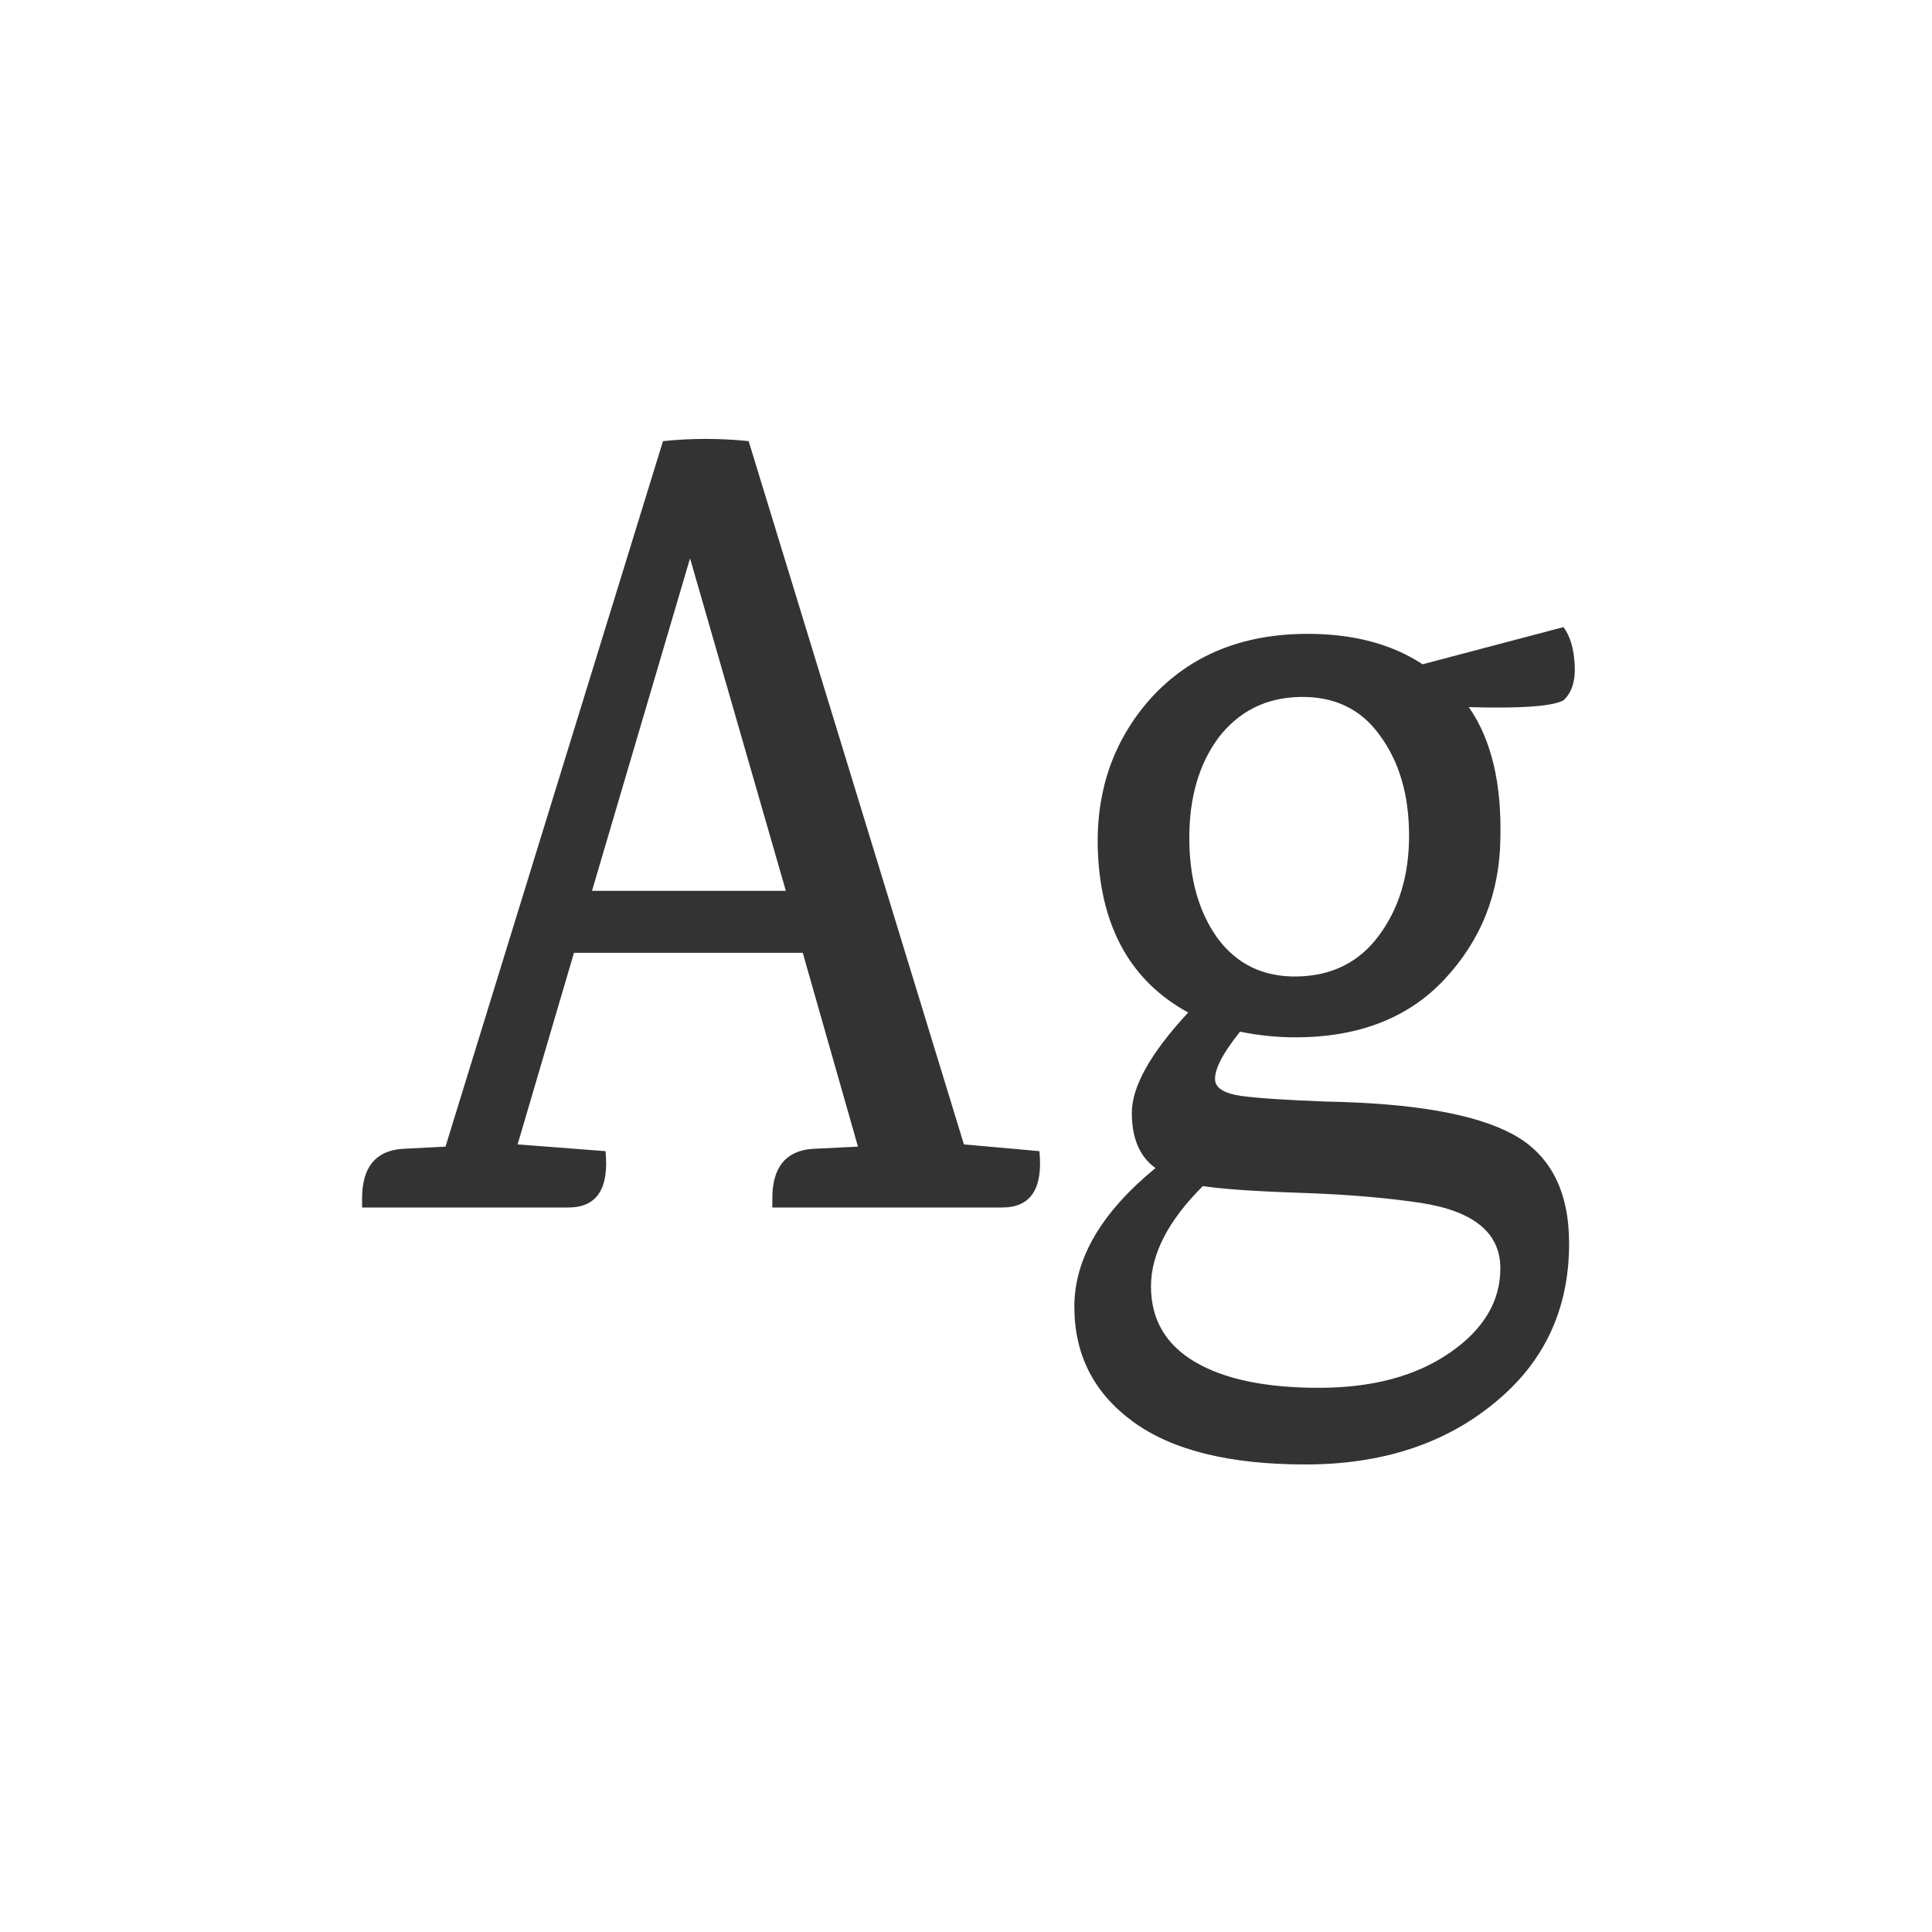 <svg width="24" height="24" viewBox="0 0 24 24" fill="none" xmlns="http://www.w3.org/2000/svg">
<path d="M12.45 15H9.594V14.888C9.594 14.505 9.757 14.3 10.084 14.272L10.658 14.244L9.972 11.836H7.13L6.43 14.216L7.522 14.3C7.568 14.767 7.414 15 7.06 15H4.498V14.888C4.498 14.505 4.661 14.3 4.988 14.272L5.534 14.244L8.236 5.48C8.59 5.443 8.945 5.443 9.3 5.48L11.974 14.216L12.912 14.3C12.958 14.767 12.804 15 12.45 15ZM7.354 11.066H9.762L8.572 6.936L7.354 11.066ZM16.09 12.886C15.866 12.886 15.637 12.863 15.404 12.816C15.18 13.096 15.077 13.301 15.096 13.432C15.114 13.525 15.222 13.586 15.418 13.614C15.623 13.642 15.973 13.665 16.468 13.684C17.55 13.703 18.325 13.838 18.792 14.09C19.258 14.342 19.492 14.795 19.492 15.448C19.492 16.269 19.179 16.932 18.554 17.436C17.938 17.94 17.158 18.192 16.216 18.192C15.273 18.192 14.559 18.015 14.074 17.66C13.588 17.305 13.346 16.829 13.346 16.232C13.346 15.635 13.682 15.061 14.354 14.51C14.158 14.37 14.06 14.141 14.06 13.824C14.06 13.497 14.293 13.082 14.76 12.578C14.06 12.195 13.686 11.542 13.64 10.618C13.602 9.853 13.822 9.204 14.298 8.672C14.783 8.14 15.432 7.874 16.244 7.874C16.813 7.874 17.289 8 17.672 8.252L19.422 7.79C19.506 7.902 19.552 8.061 19.562 8.266C19.571 8.462 19.524 8.607 19.422 8.7C19.282 8.775 18.89 8.803 18.246 8.784C18.526 9.185 18.656 9.731 18.638 10.422C18.628 11.103 18.395 11.687 17.938 12.172C17.49 12.648 16.874 12.886 16.09 12.886ZM16.146 8.658C15.726 8.667 15.39 8.835 15.138 9.162C14.895 9.489 14.774 9.904 14.774 10.408C14.774 10.912 14.89 11.327 15.124 11.654C15.366 11.981 15.698 12.139 16.118 12.13C16.547 12.121 16.883 11.953 17.126 11.626C17.378 11.29 17.504 10.875 17.504 10.38C17.504 9.876 17.382 9.461 17.14 9.134C16.906 8.807 16.575 8.649 16.146 8.658ZM14.298 15.98C14.298 16.391 14.48 16.703 14.844 16.918C15.208 17.133 15.721 17.24 16.384 17.24C17.046 17.24 17.588 17.095 18.008 16.806C18.428 16.517 18.638 16.167 18.638 15.756C18.638 15.317 18.311 15.047 17.658 14.944C17.228 14.879 16.729 14.837 16.16 14.818C15.59 14.799 15.184 14.771 14.942 14.734C14.512 15.163 14.298 15.579 14.298 15.98Z" fill="#333333"/>
</svg>
